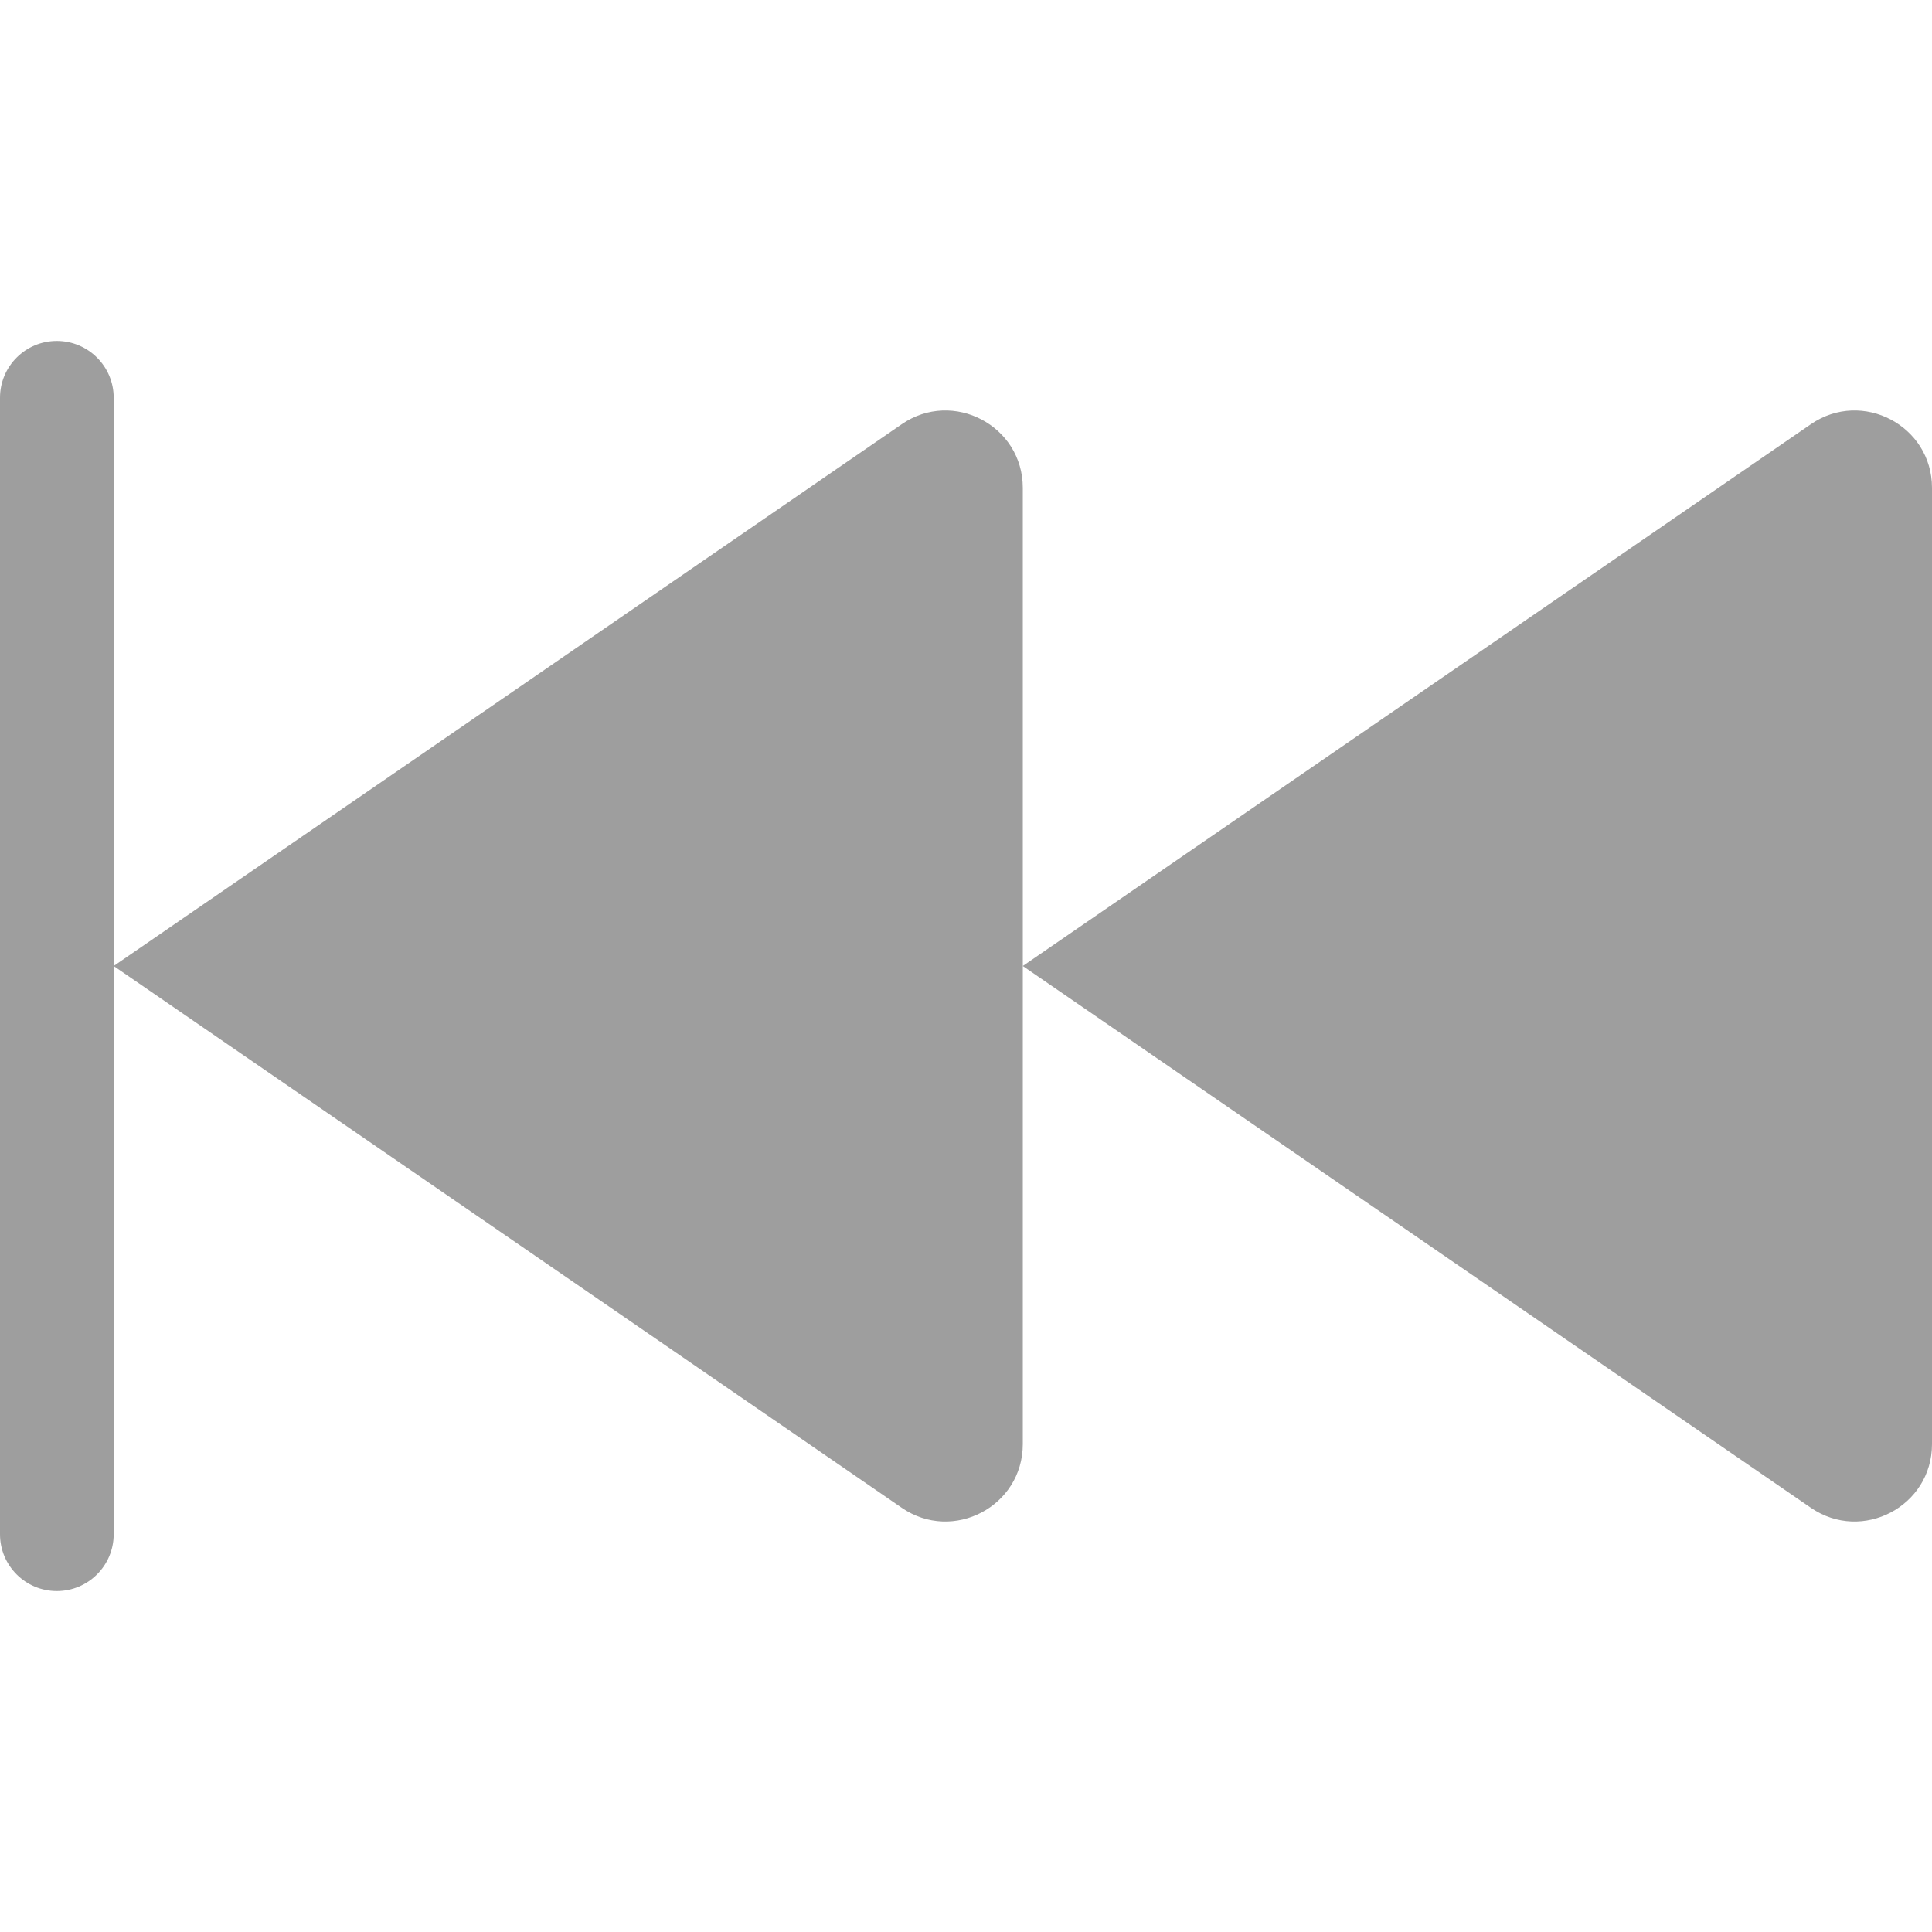 <svg width="25" height="25" viewBox="0 0 25 25" fill="none" xmlns="http://www.w3.org/2000/svg">
<path fill-rule="evenodd" clip-rule="evenodd" d="M13.235 18.687C13.235 19.492 12.332 19.967 11.669 19.511L1.471 12.5L11.669 5.489C12.332 5.033 13.235 5.508 13.235 6.313L13.235 12.5V18.687ZM13.235 12.5L23.433 5.489C24.097 5.033 25 5.508 25 6.313L25 18.687C25 19.492 24.097 19.967 23.433 19.511L13.235 12.5ZM1.471 12.5L1.471 19.853C1.471 20.259 1.141 20.588 0.735 20.588C0.329 20.588 -3.55017e-08 20.259 0 19.853L1.28563e-06 5.147C1.32113e-06 4.741 0.329 4.412 0.735 4.412C1.141 4.412 1.471 4.741 1.471 5.147L1.471 12.5Z" fill="#9E9E9E"/>
</svg>
